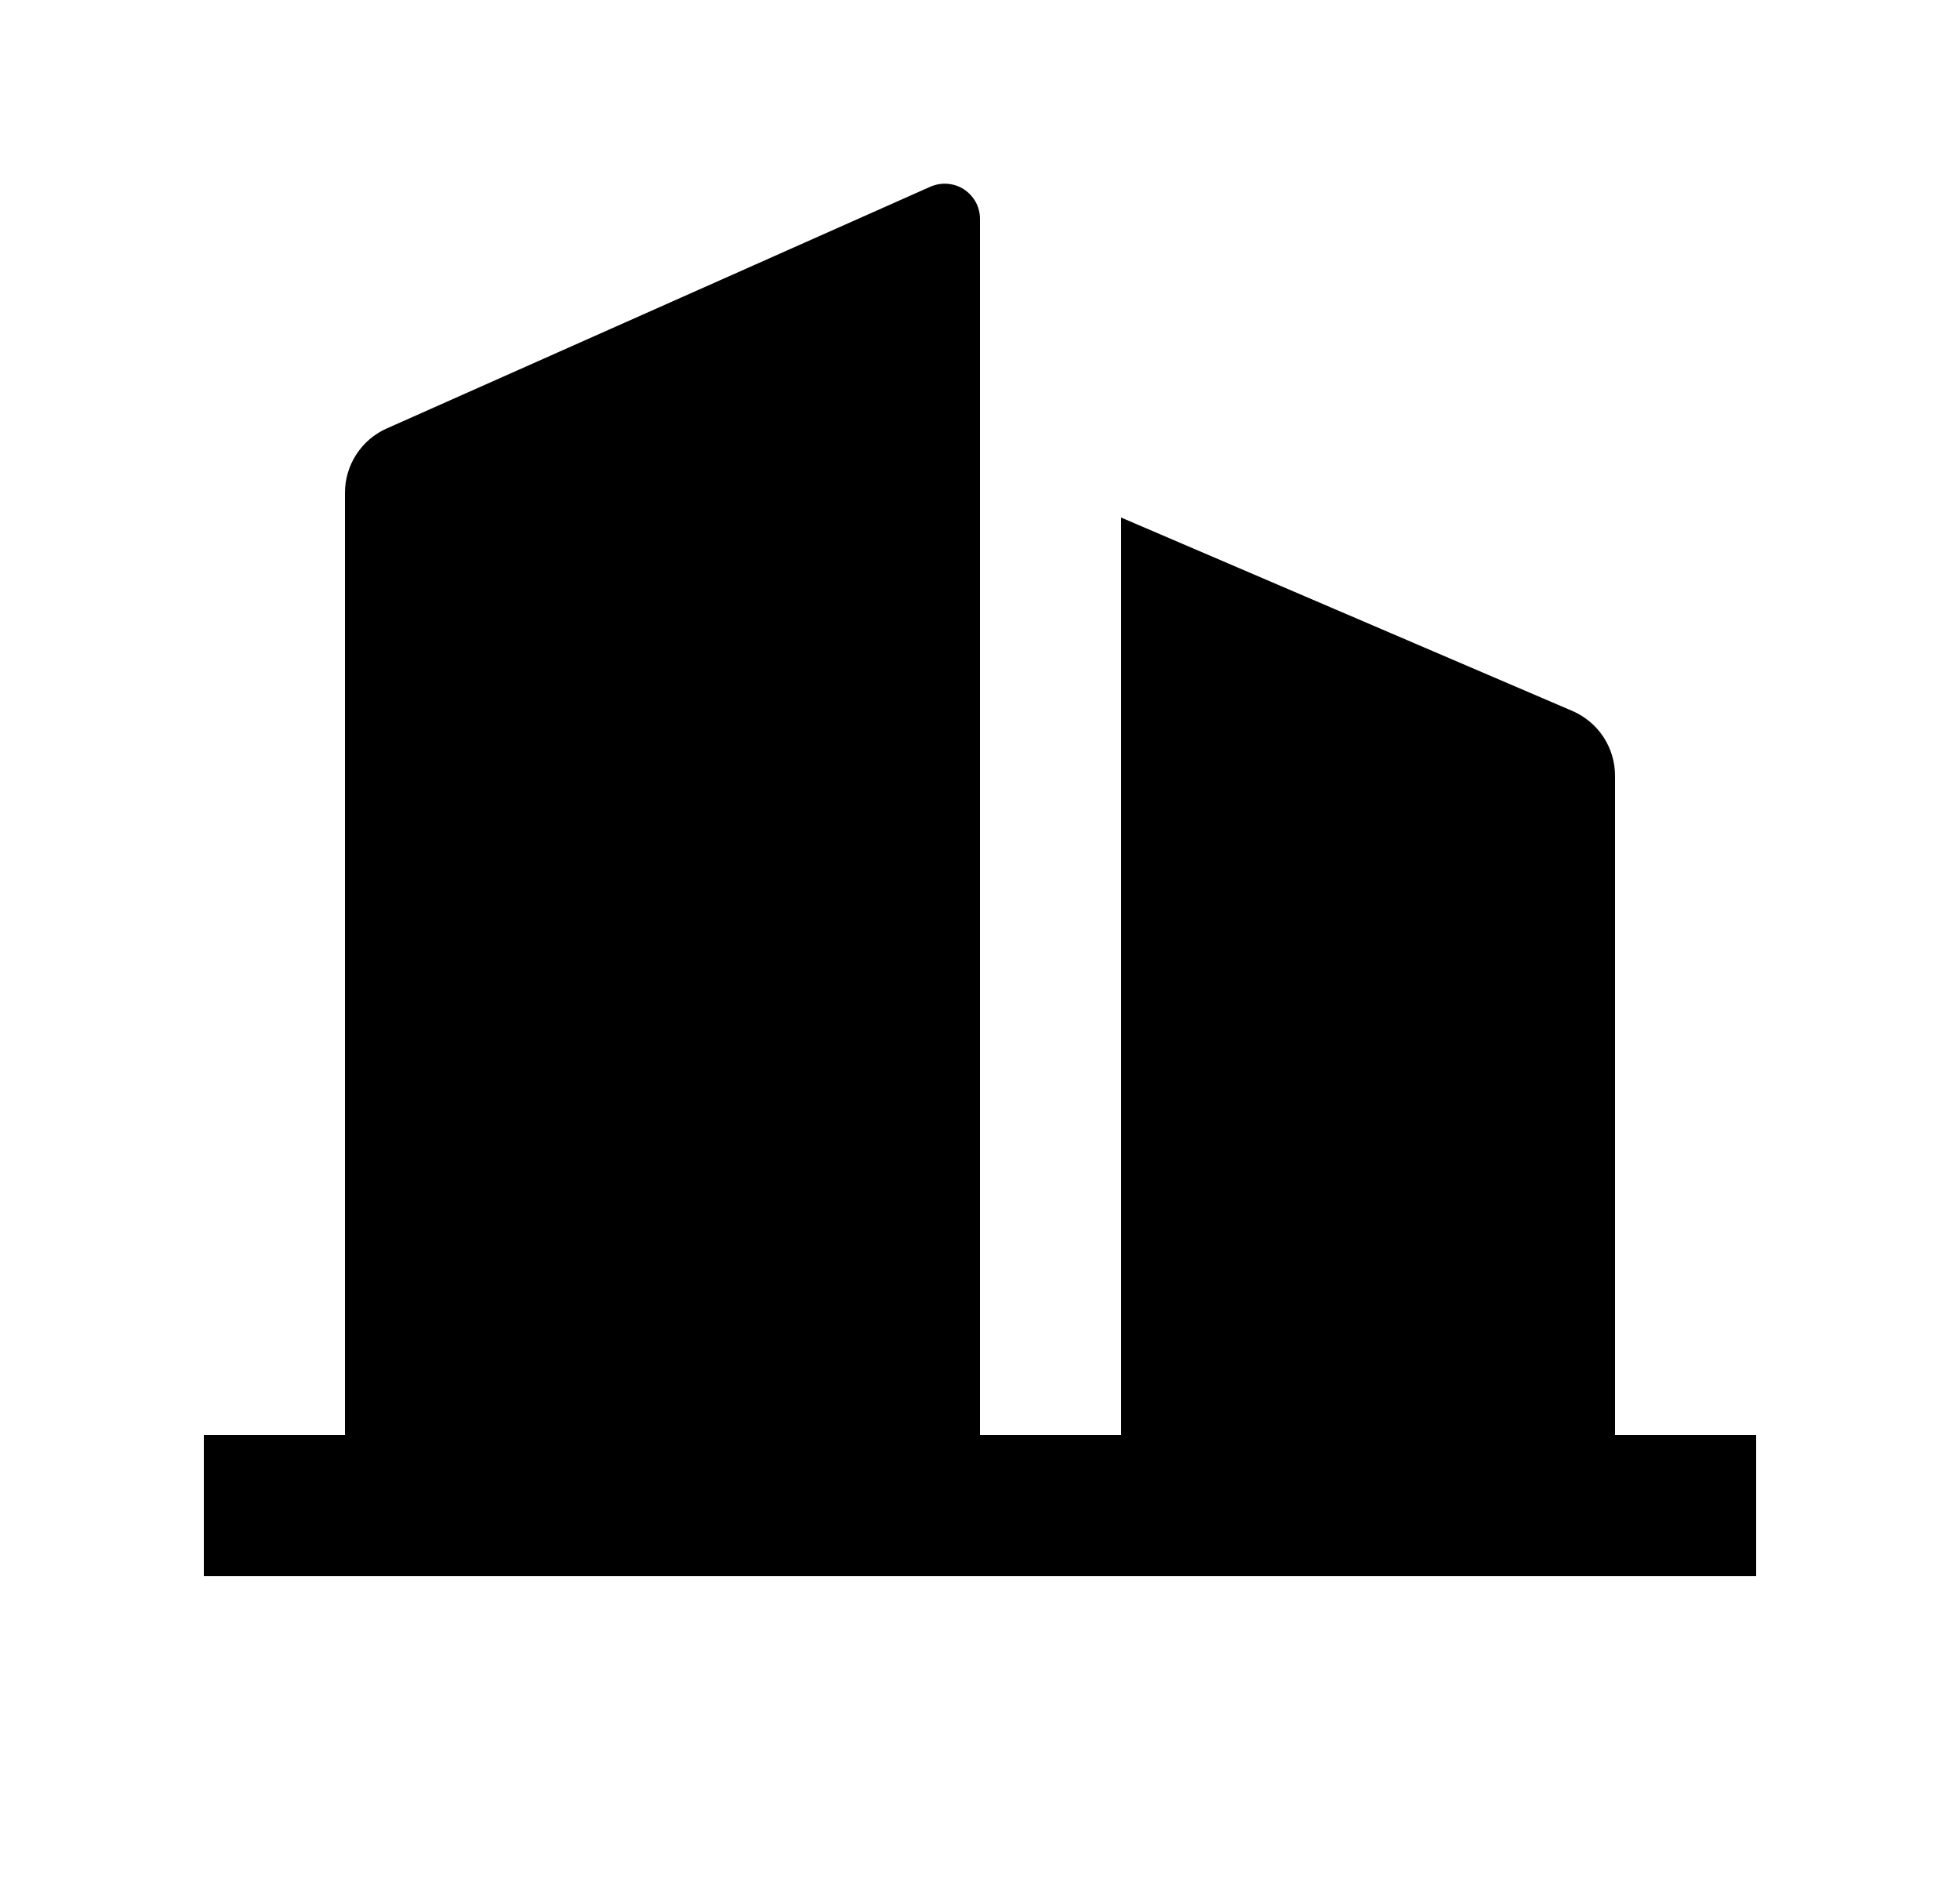 <svg width="25" height="24" viewBox="0 0 25 24" fill="none" xmlns="http://www.w3.org/2000/svg">
<path d="M12.5 18.3H14.3V6.6L20.055 9.066C20.217 9.136 20.355 9.251 20.452 9.398C20.549 9.546 20.6 9.718 20.6 9.894V18.3H22.4V20.1H2.6V18.3H4.4V6.285C4.4 6.111 4.45 5.941 4.545 5.795C4.64 5.649 4.775 5.533 4.935 5.463L11.867 2.381C11.936 2.351 12.011 2.338 12.086 2.344C12.161 2.35 12.233 2.374 12.296 2.415C12.358 2.456 12.41 2.512 12.446 2.578C12.482 2.644 12.5 2.718 12.5 2.793V18.3Z" fill="#0A0D14" style="fill:#0A0D14;fill:color(display-p3 0.039 0.051 0.078);fill-opacity:1;"/>
</svg>
